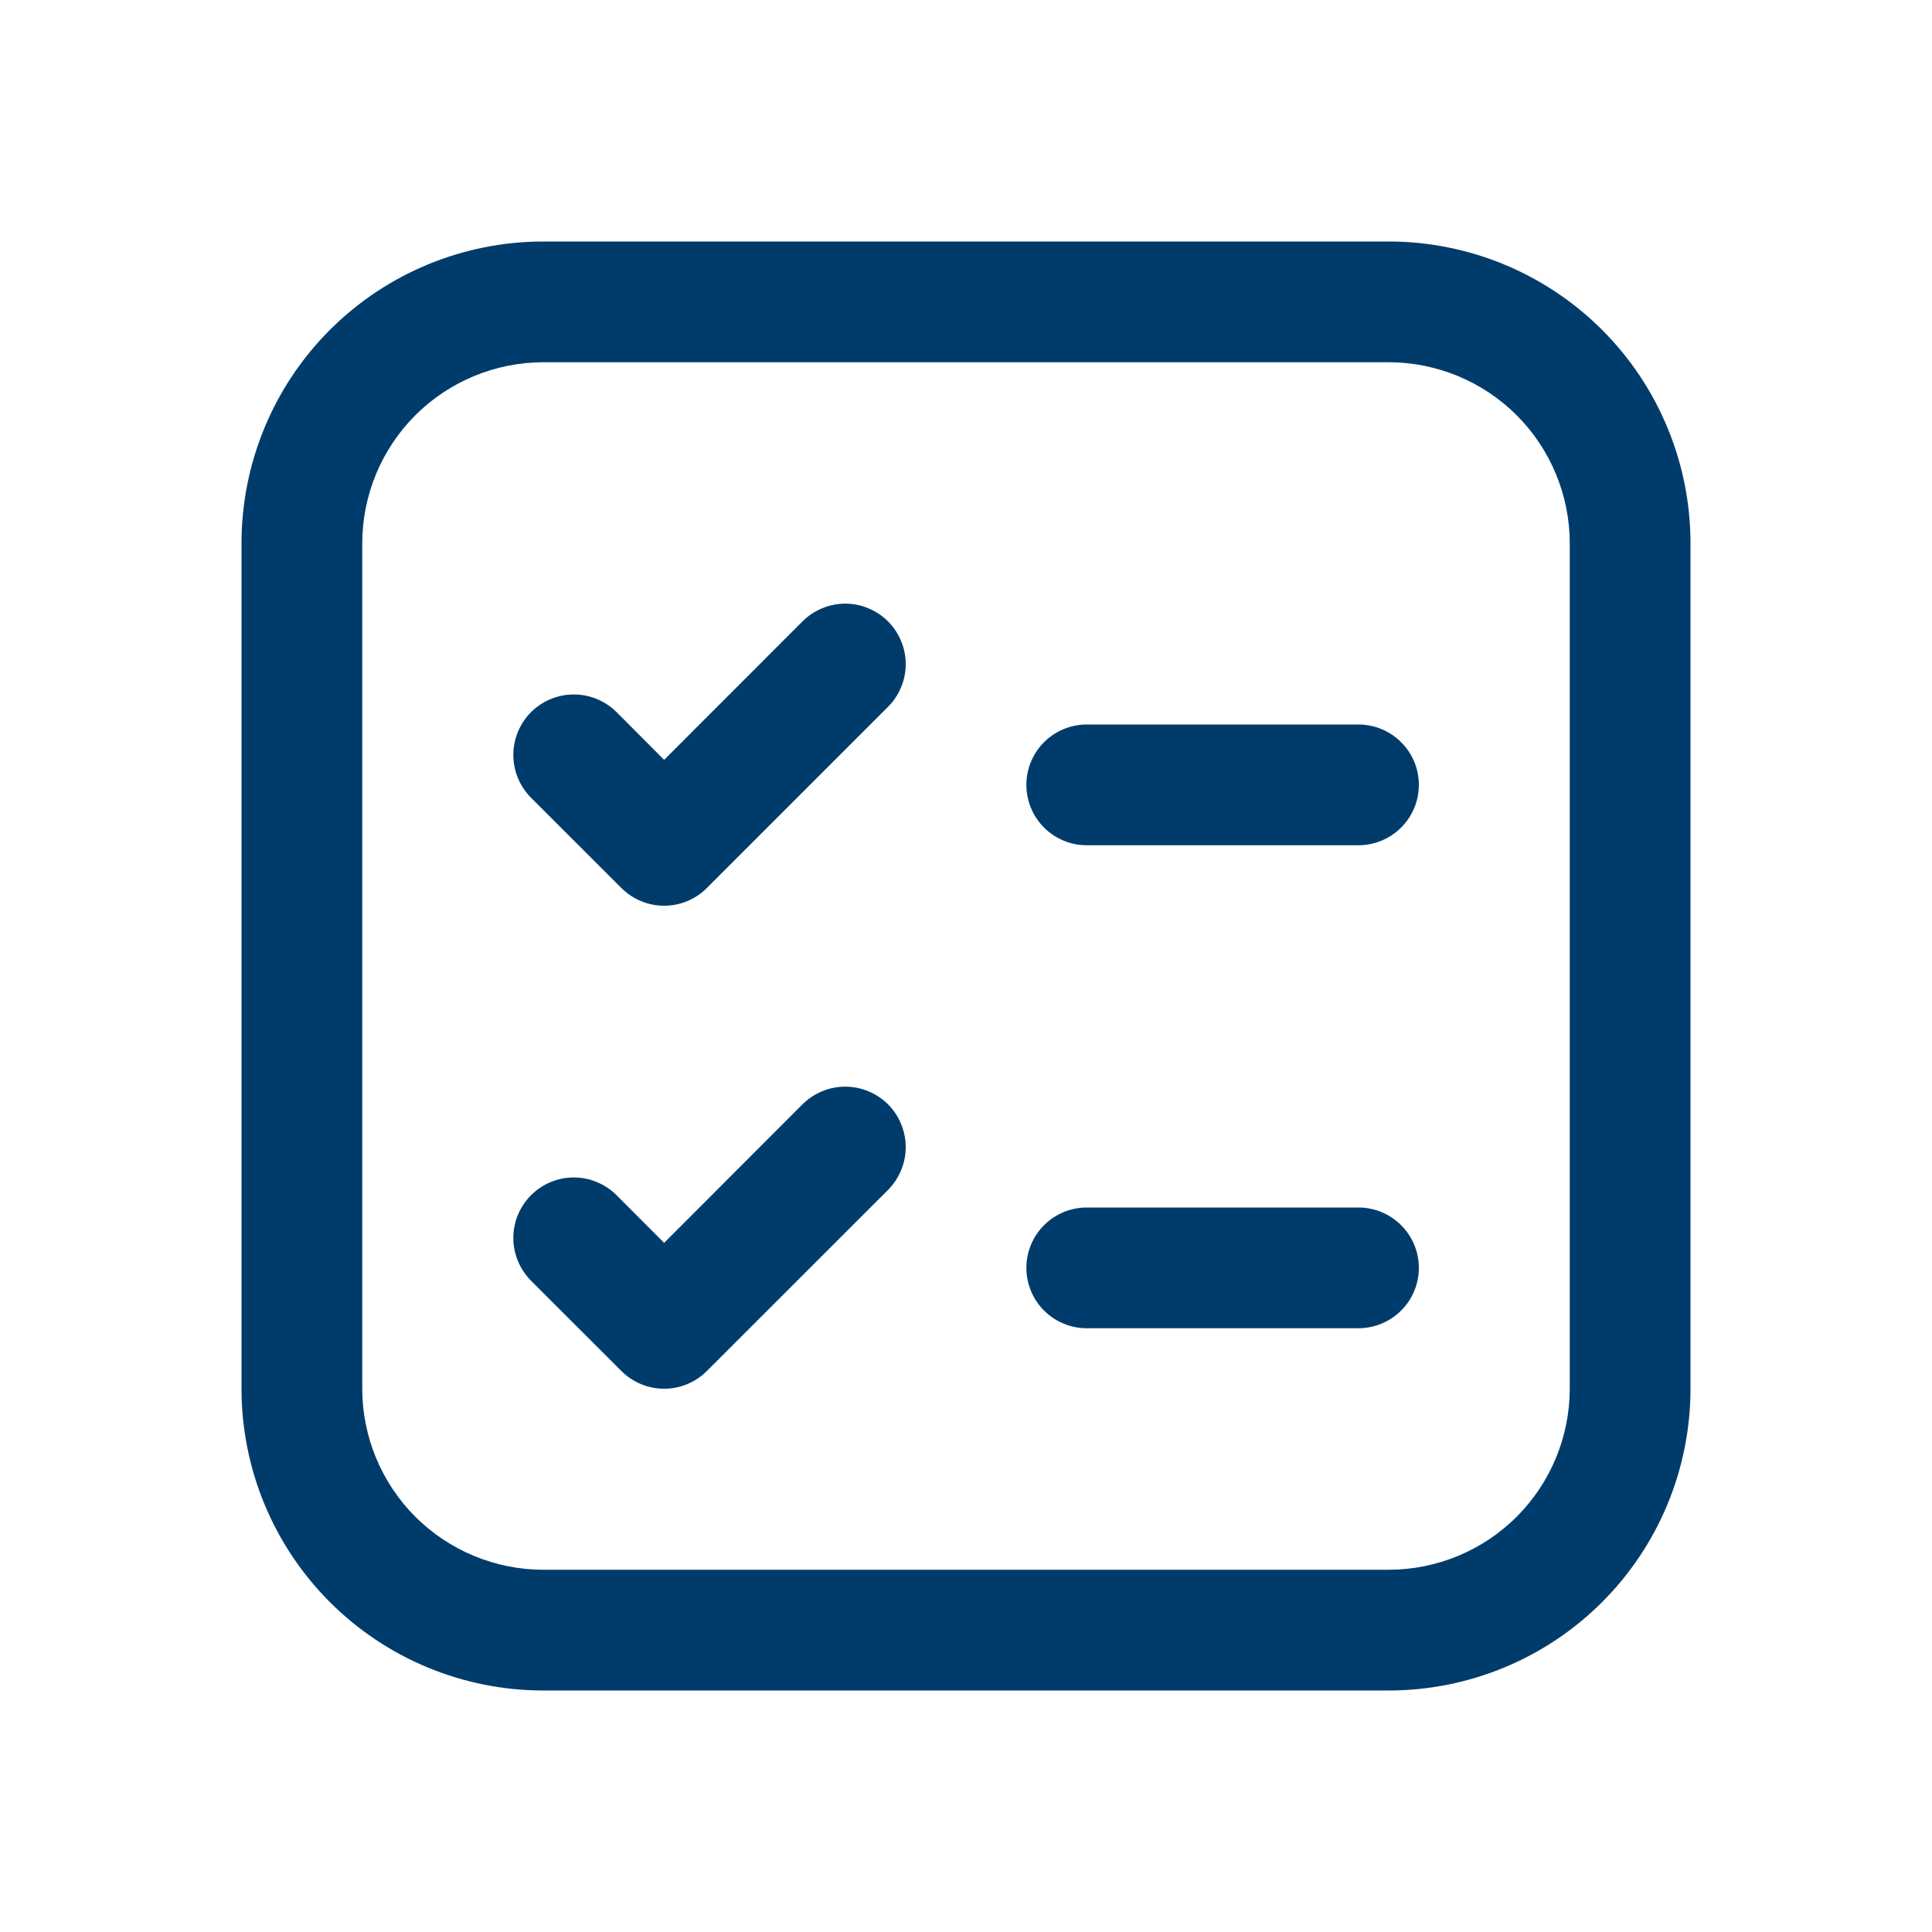 <svg width="22" height="22" viewBox="0 0 20 20" fill="none" xmlns="http://www.w3.org/2000/svg">
<path d="M2.5 5.625C2.5 4.796 2.829 4.001 3.415 3.415C4.001 2.829 4.796 2.5 5.625 2.5H14.375C15.204 2.5 15.999 2.829 16.585 3.415C17.171 4.001 17.5 4.796 17.5 5.625V14.375C17.5 15.204 17.171 15.999 16.585 16.585C15.999 17.171 15.204 17.5 14.375 17.5H5.625C4.796 17.5 4.001 17.171 3.415 16.585C2.829 15.999 2.5 15.204 2.5 14.375V5.625ZM5.625 3.75C5.128 3.75 4.651 3.948 4.299 4.299C3.948 4.651 3.75 5.128 3.75 5.625V14.375C3.75 14.872 3.948 15.349 4.299 15.701C4.651 16.052 5.128 16.25 5.625 16.25H14.375C14.872 16.25 15.349 16.052 15.701 15.701C16.052 15.349 16.25 14.872 16.25 14.375V5.625C16.25 5.128 16.052 4.651 15.701 4.299C15.349 3.948 14.872 3.75 14.375 3.75H5.625ZM10.625 13.125C10.625 12.959 10.691 12.8 10.808 12.683C10.925 12.566 11.084 12.5 11.25 12.5H14.062C14.228 12.5 14.387 12.566 14.504 12.683C14.622 12.8 14.688 12.959 14.688 13.125C14.688 13.291 14.622 13.45 14.504 13.567C14.387 13.684 14.228 13.75 14.062 13.75H11.25C11.084 13.75 10.925 13.684 10.808 13.567C10.691 13.45 10.625 13.291 10.625 13.125ZM11.25 7.5C11.084 7.5 10.925 7.566 10.808 7.683C10.691 7.8 10.625 7.959 10.625 8.125C10.625 8.291 10.691 8.45 10.808 8.567C10.925 8.684 11.084 8.75 11.25 8.75H14.062C14.228 8.75 14.387 8.684 14.504 8.567C14.622 8.45 14.688 8.291 14.688 8.125C14.688 7.959 14.622 7.8 14.504 7.683C14.387 7.566 14.228 7.5 14.062 7.5H11.25ZM9.193 11.432C9.251 11.491 9.297 11.559 9.328 11.636C9.36 11.711 9.376 11.793 9.376 11.875C9.376 11.957 9.36 12.039 9.328 12.114C9.297 12.191 9.251 12.259 9.193 12.318L7.317 14.193C7.259 14.251 7.19 14.297 7.115 14.328C7.039 14.36 6.957 14.376 6.875 14.376C6.793 14.376 6.711 14.36 6.635 14.328C6.56 14.297 6.491 14.251 6.433 14.193L5.497 13.258C5.439 13.199 5.393 13.13 5.362 13.055C5.33 12.979 5.314 12.897 5.314 12.815C5.314 12.733 5.33 12.651 5.362 12.575C5.393 12.5 5.439 12.431 5.497 12.373C5.615 12.255 5.774 12.189 5.94 12.189C6.022 12.189 6.104 12.205 6.179 12.237C6.255 12.268 6.324 12.314 6.383 12.373L6.875 12.866L8.307 11.432C8.366 11.374 8.435 11.328 8.51 11.297C8.586 11.265 8.668 11.249 8.75 11.249C8.832 11.249 8.914 11.265 8.99 11.297C9.065 11.328 9.134 11.374 9.193 11.432ZM9.193 7.317C9.251 7.259 9.297 7.19 9.328 7.114C9.36 7.039 9.376 6.957 9.376 6.875C9.376 6.793 9.36 6.711 9.328 6.636C9.297 6.56 9.251 6.491 9.193 6.433C9.134 6.374 9.065 6.328 8.989 6.297C8.914 6.265 8.832 6.249 8.75 6.249C8.668 6.249 8.586 6.265 8.511 6.297C8.435 6.328 8.366 6.374 8.307 6.433L6.875 7.866L6.383 7.372C6.265 7.255 6.106 7.189 5.94 7.189C5.774 7.189 5.615 7.255 5.497 7.372C5.38 7.49 5.314 7.649 5.314 7.815C5.314 7.981 5.38 8.14 5.497 8.258L6.433 9.193C6.491 9.251 6.56 9.297 6.635 9.328C6.711 9.36 6.793 9.376 6.875 9.376C6.957 9.376 7.039 9.36 7.115 9.328C7.19 9.297 7.259 9.251 7.317 9.193L9.193 7.317Z" fill="#003C6B"/>
</svg>
